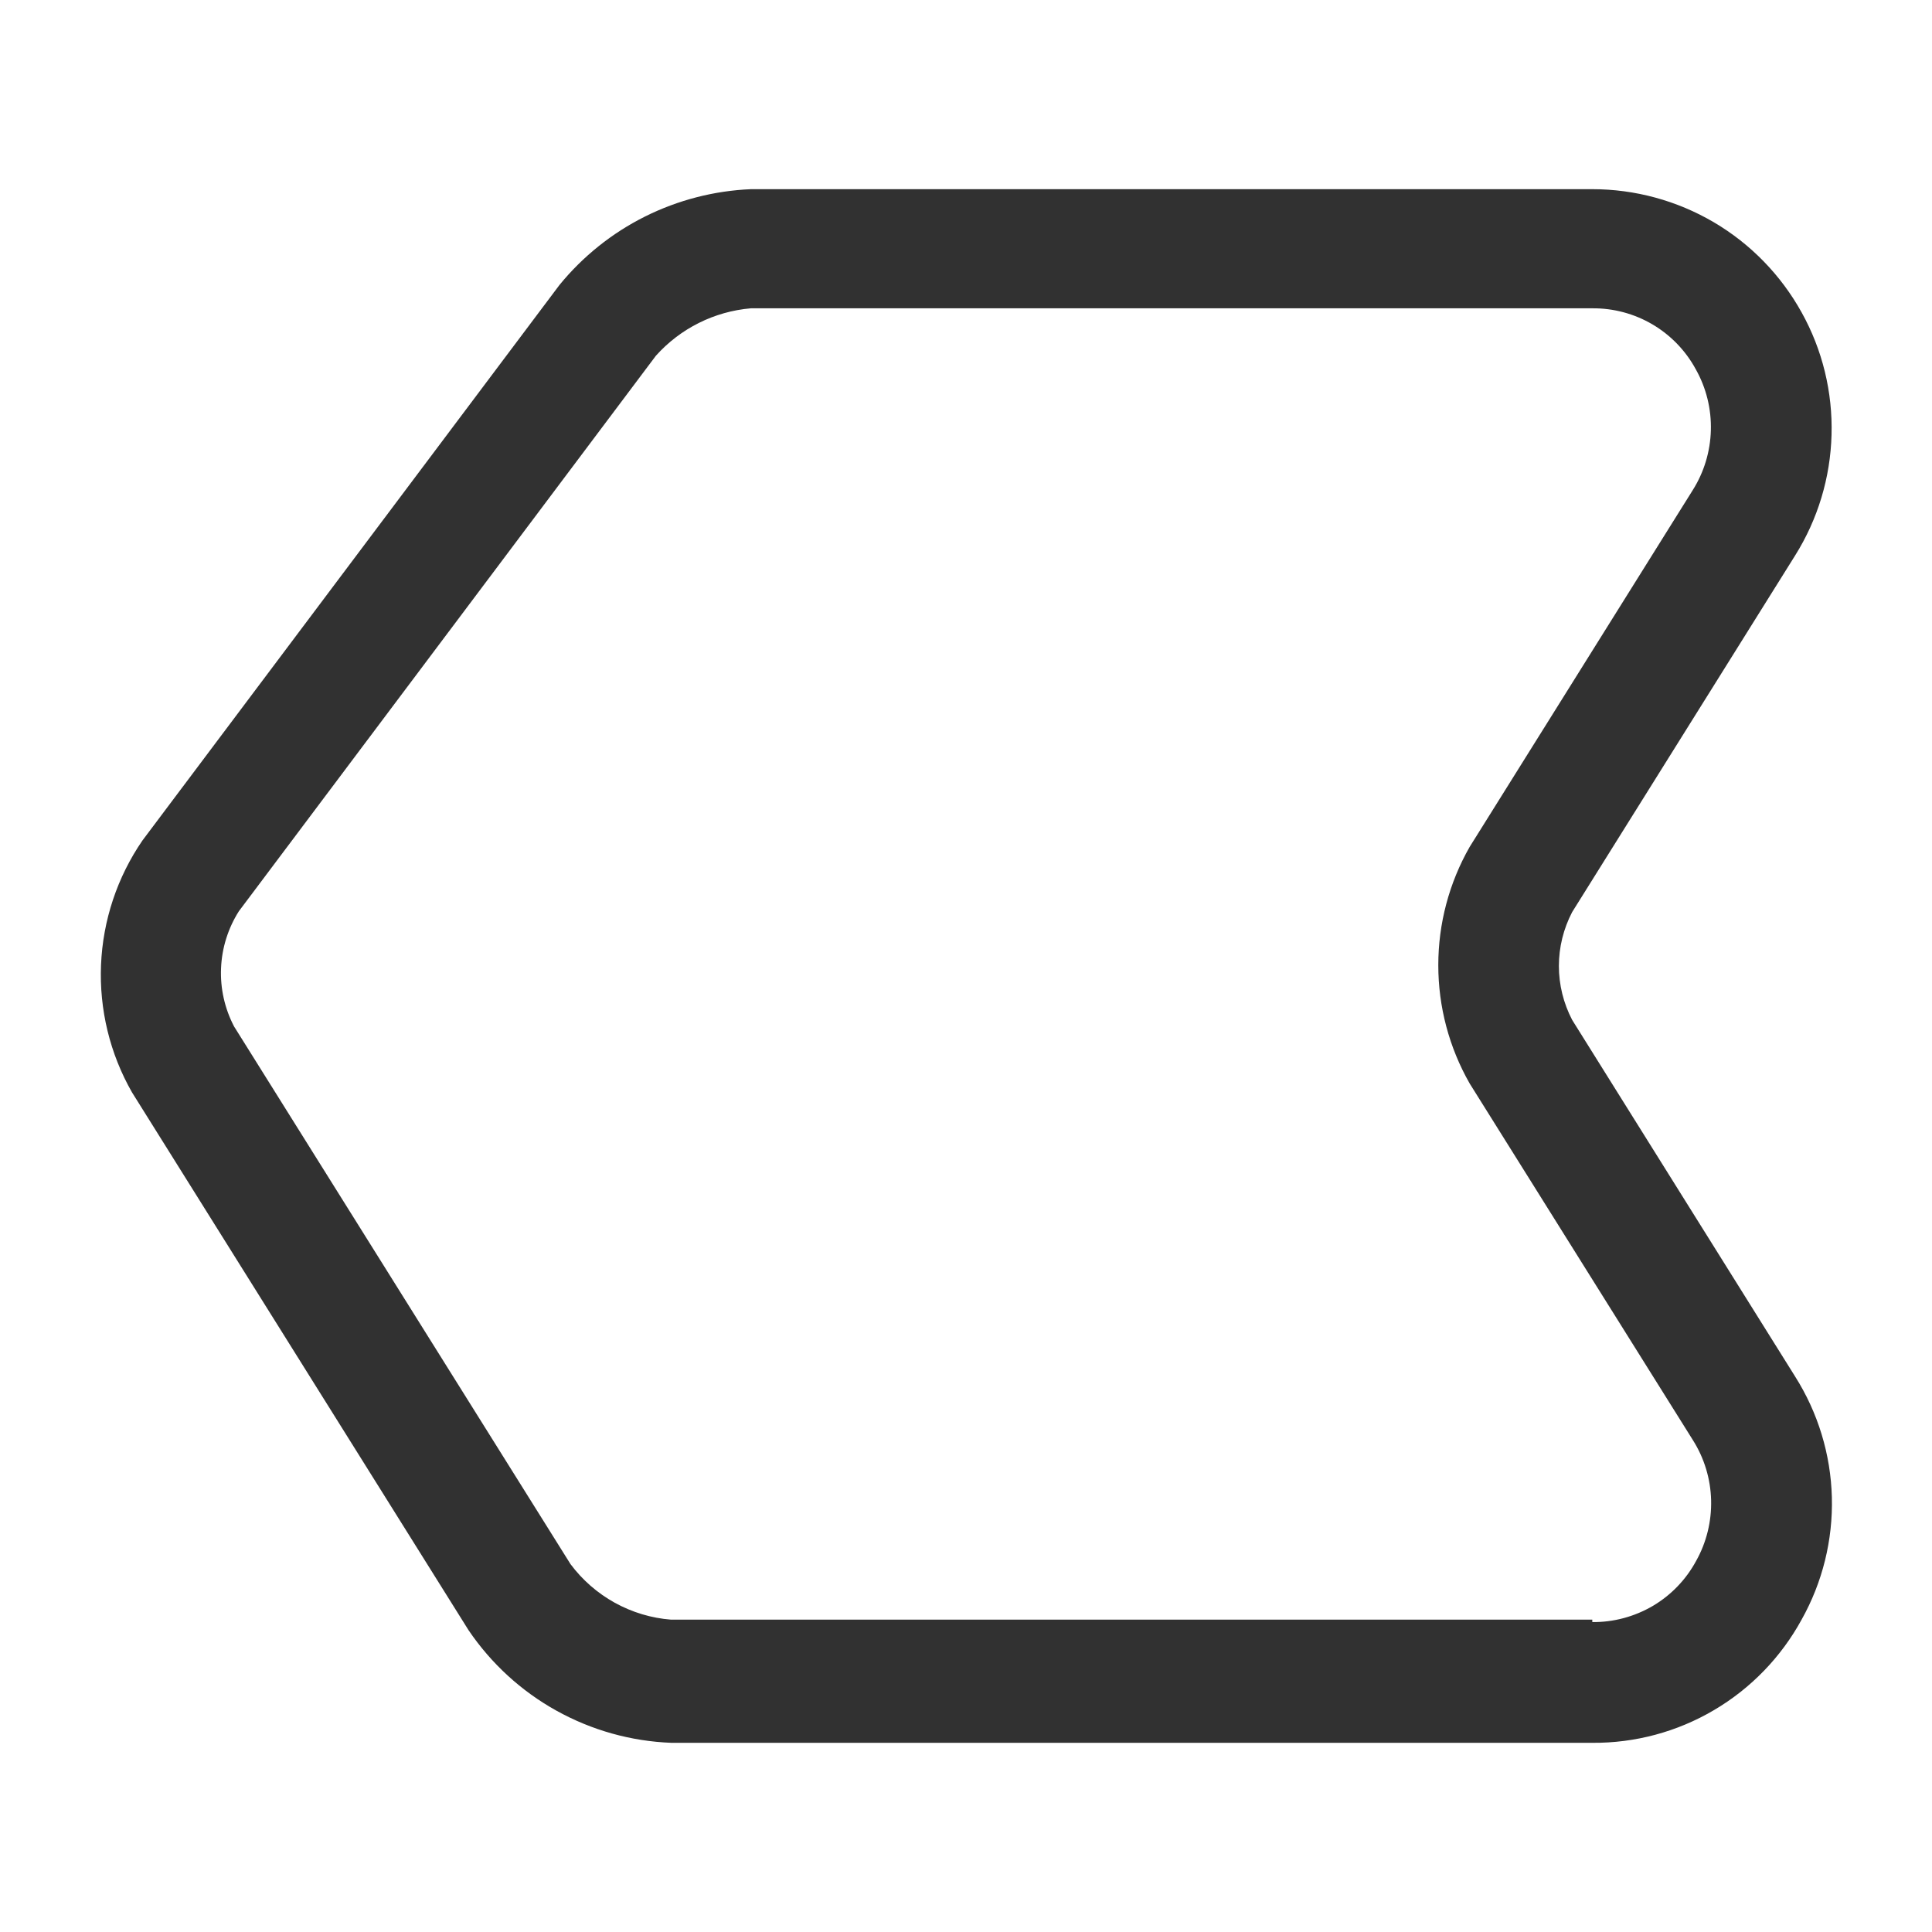 <svg xmlns="http://www.w3.org/2000/svg" width="24" height="24" viewBox="0 0 24 24" fill="none">
  <path d="M9.33 2.35H19.78C20.311 2.35 20.832 2.492 21.29 2.761C21.747 3.03 22.124 3.418 22.381 3.882C22.639 4.346 22.767 4.871 22.752 5.402C22.738 5.933 22.582 6.45 22.3 6.9L19.53 11.33C19.422 11.537 19.365 11.767 19.365 12C19.365 12.233 19.422 12.463 19.53 12.67L22.3 17.1C22.584 17.549 22.742 18.067 22.756 18.599C22.77 19.131 22.64 19.656 22.38 20.12C22.125 20.586 21.749 20.975 21.291 21.244C20.833 21.514 20.311 21.654 19.78 21.65H8.34C7.839 21.631 7.351 21.494 6.913 21.251C6.475 21.008 6.101 20.665 5.82 20.25L1.64 13.57C1.365 13.089 1.232 12.54 1.255 11.986C1.278 11.433 1.456 10.897 1.77 10.44L6.95 3.54C7.24 3.185 7.602 2.895 8.012 2.69C8.423 2.485 8.872 2.369 9.33 2.35ZM19.78 20.15C20.044 20.153 20.303 20.083 20.531 19.95C20.758 19.816 20.945 19.622 21.07 19.39C21.199 19.16 21.263 18.898 21.256 18.634C21.249 18.37 21.171 18.113 21.03 17.89L18.257 13.46C18.001 13.012 17.867 12.505 17.867 11.99C17.867 11.474 18.001 10.968 18.257 10.52L21.027 6.09C21.168 5.867 21.246 5.609 21.253 5.345C21.26 5.081 21.196 4.82 21.067 4.59C20.942 4.358 20.755 4.164 20.528 4.03C20.3 3.896 20.041 3.827 19.777 3.83H9.327C8.873 3.869 8.451 4.08 8.147 4.42L2.967 11.32C2.833 11.532 2.756 11.776 2.746 12.027C2.735 12.278 2.791 12.527 2.907 12.75L7.087 19.43C7.234 19.627 7.422 19.791 7.637 19.91C7.853 20.029 8.091 20.101 8.337 20.12H19.78V20.15Z" fill="#313131"/>
</svg>